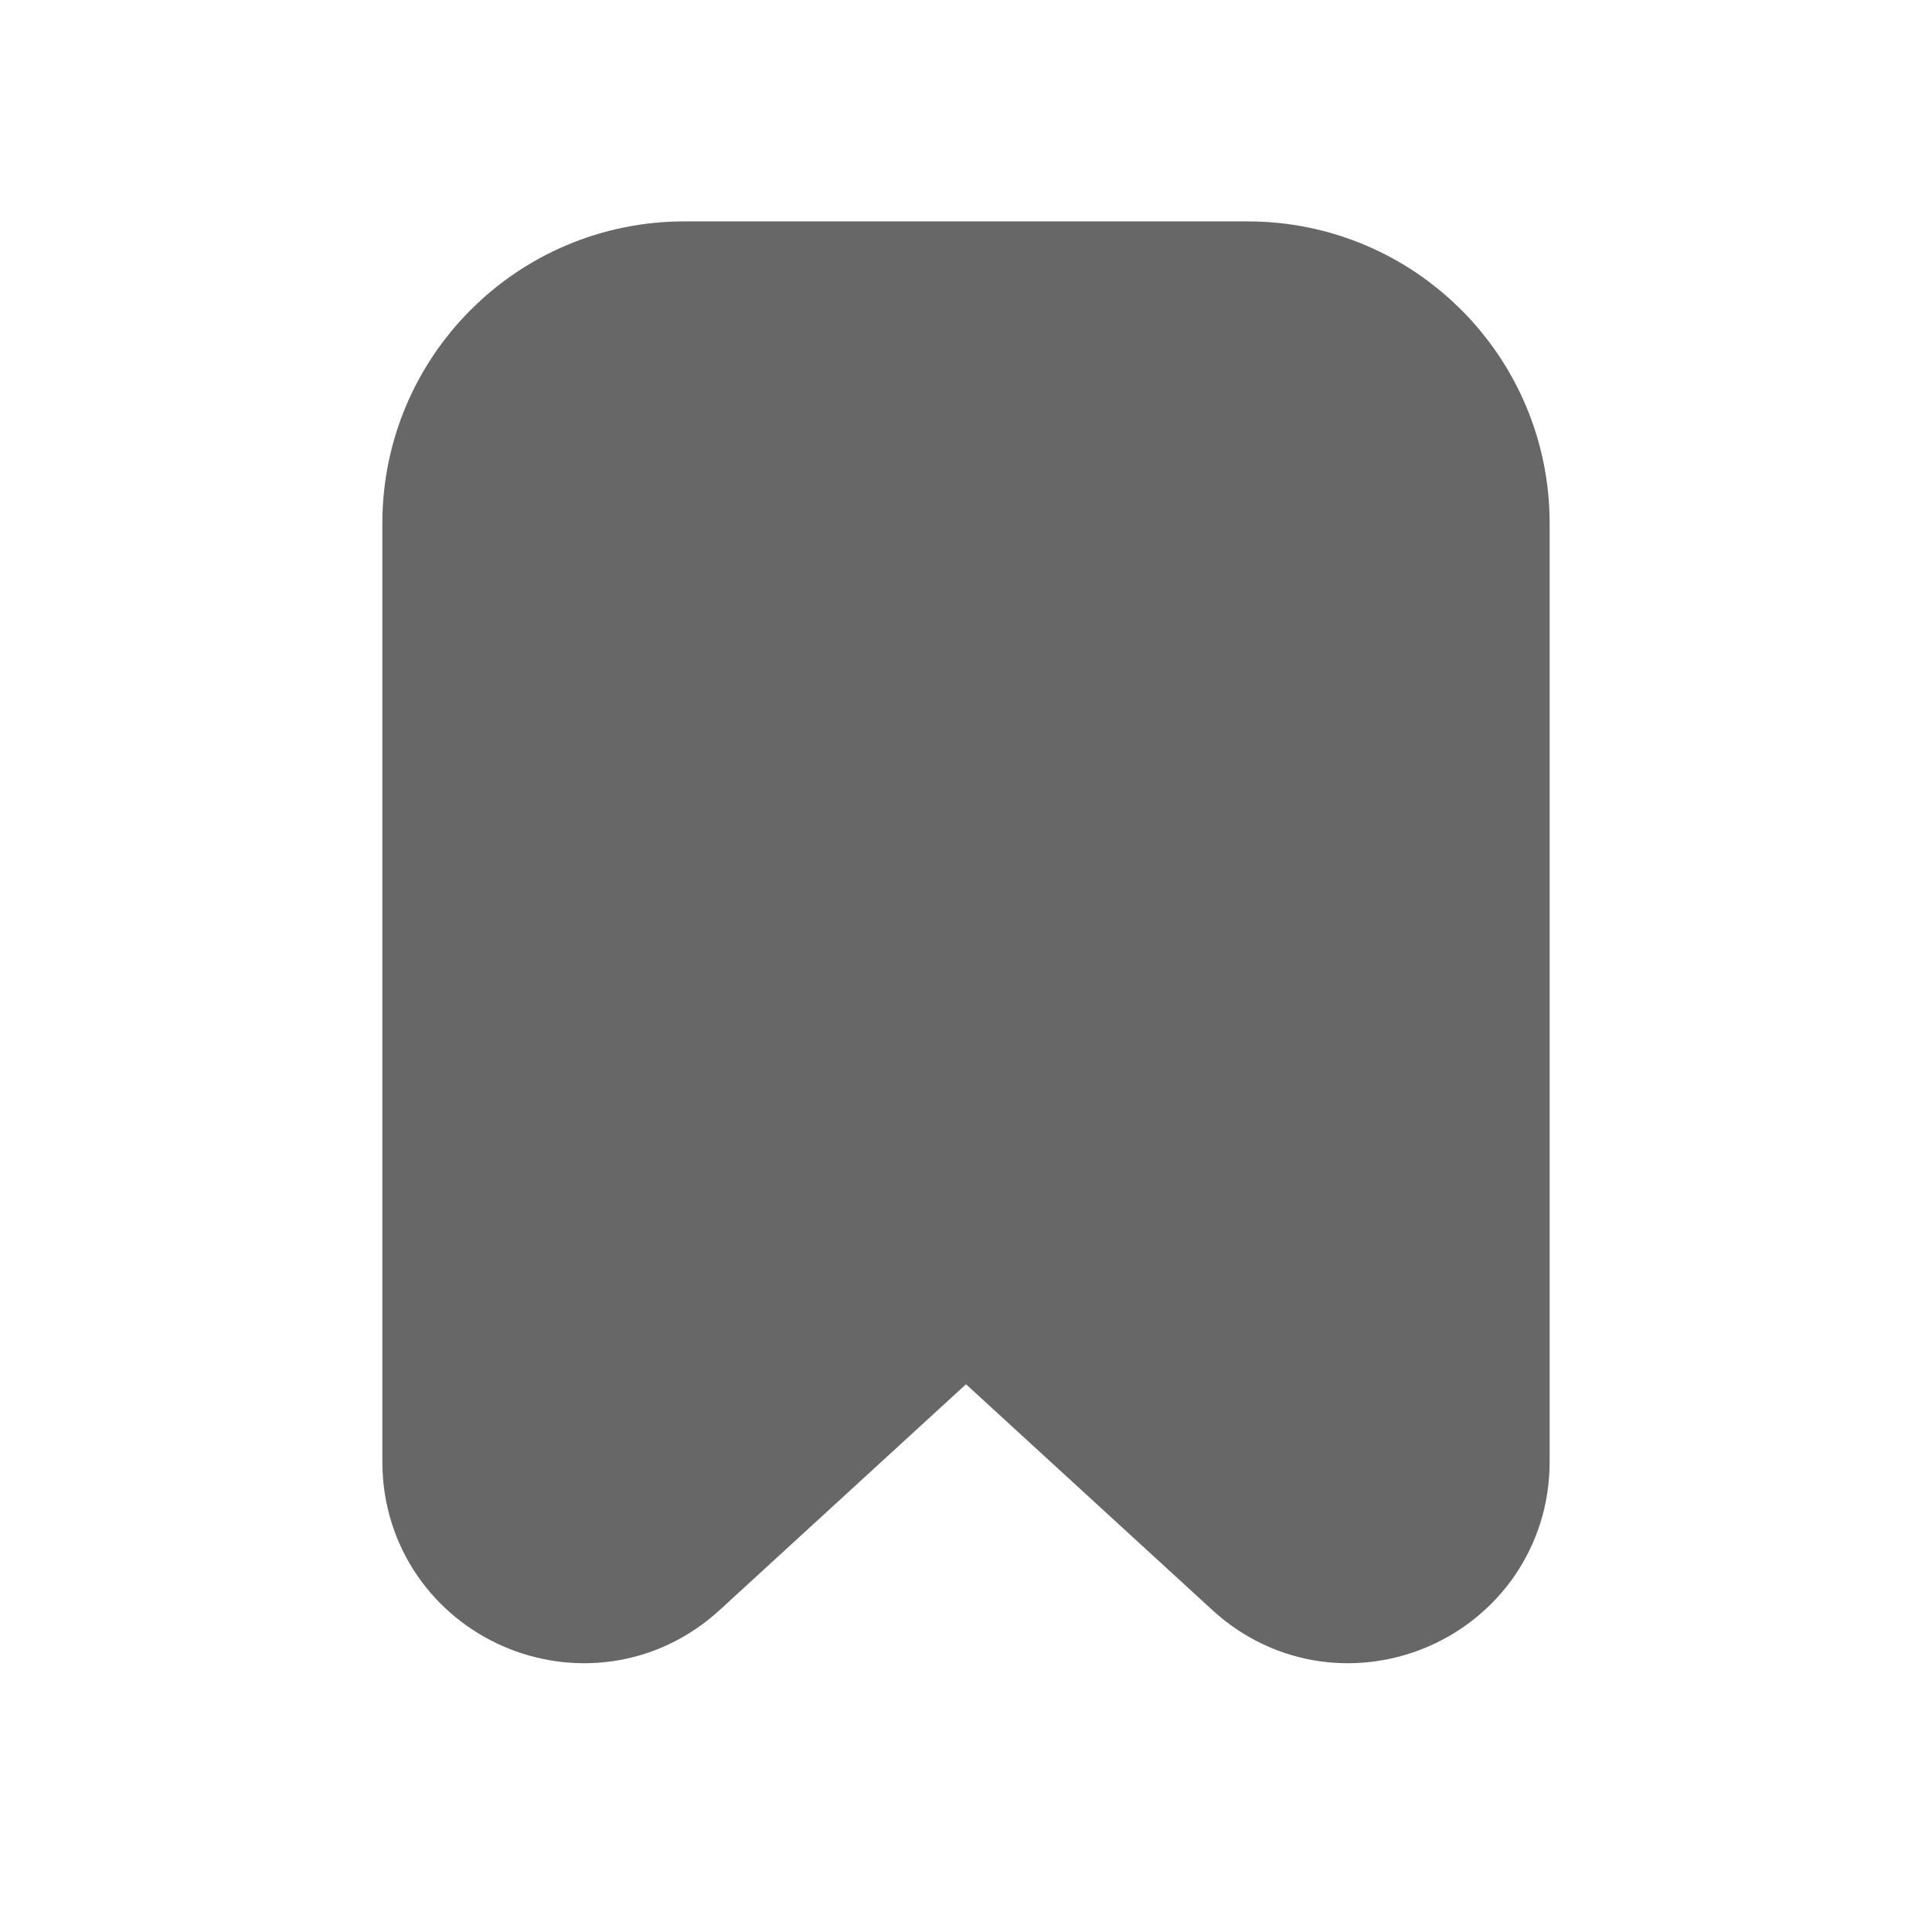 <svg width="16" height="16" viewBox="0 0 16 16" fill="none" xmlns="http://www.w3.org/2000/svg">
<path fill-rule="evenodd" clip-rule="evenodd" d="M4 4.333C4 3.413 4.746 2.667 5.667 2.667H10.333C11.254 2.667 12 3.413 12 4.333V12.106C12 12.831 11.138 13.21 10.604 12.72L8 10.333L5.396 12.72C4.862 13.21 4 12.831 4 12.106V4.333Z" fill="#343434" fill-opacity="0.75" stroke="#676767" stroke-width="1.667" stroke-linecap="round" stroke-linejoin="round"/>
</svg>

